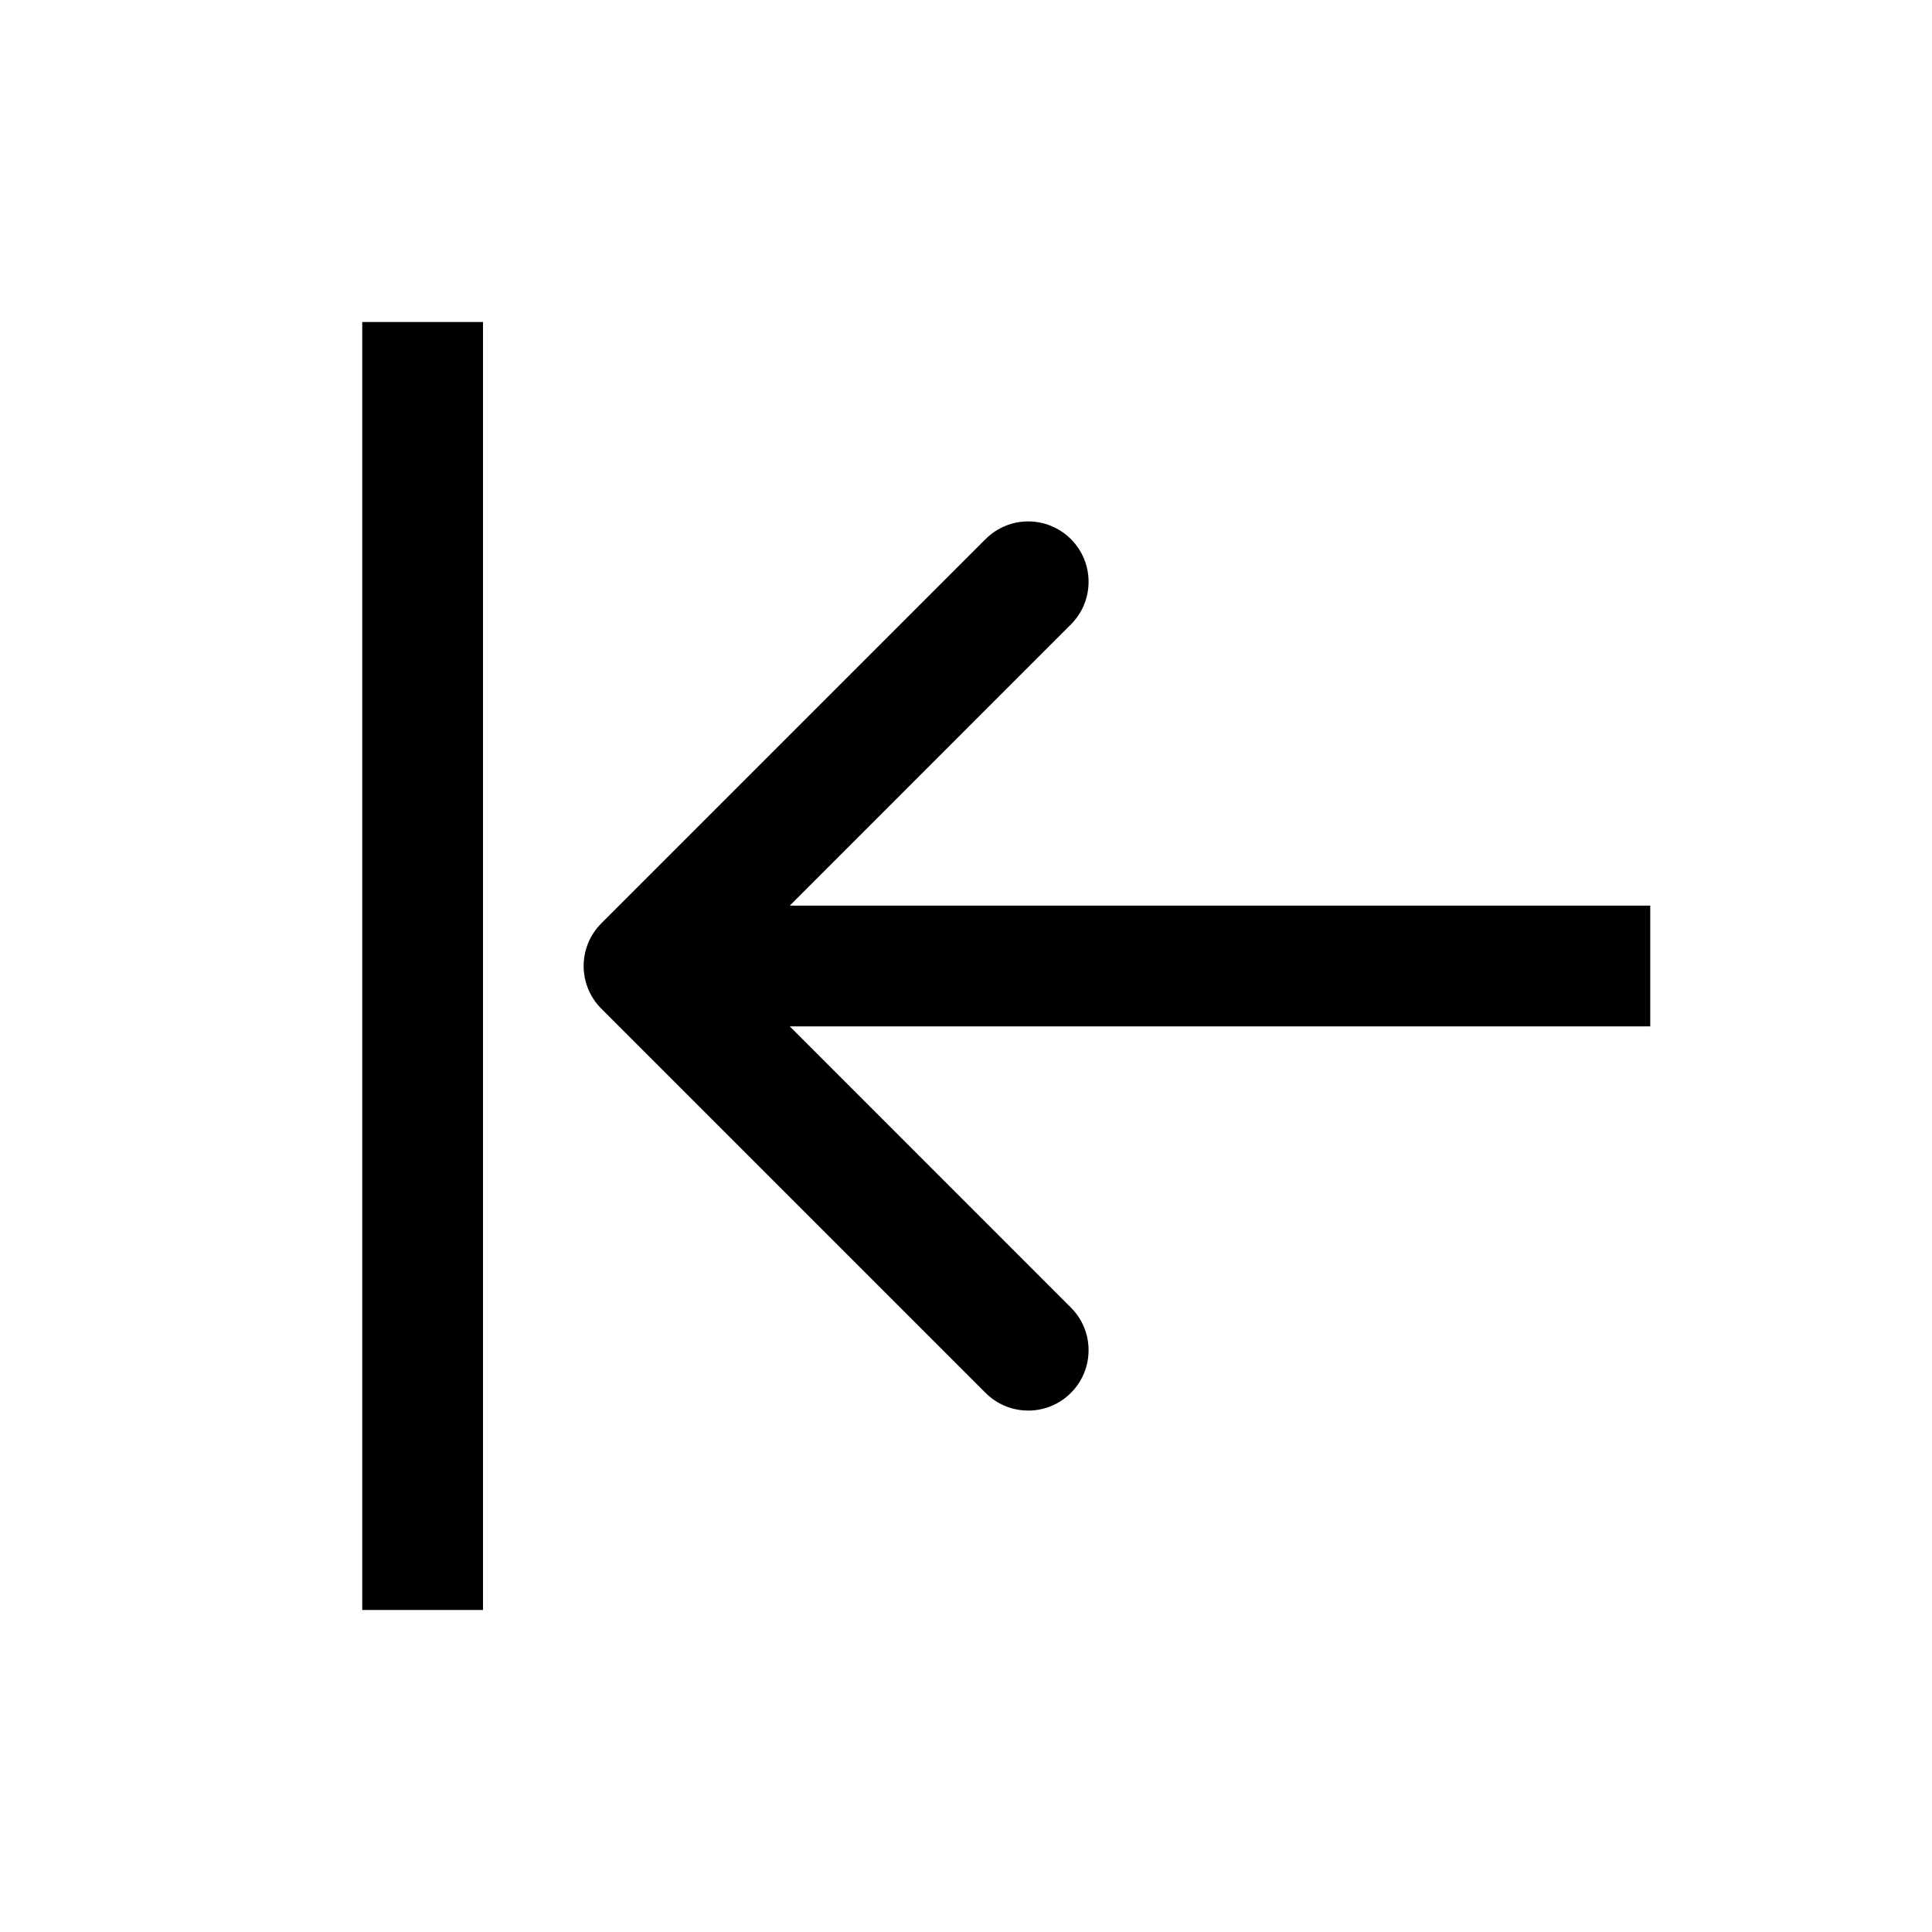 <svg width="24" height="24" viewBox="0 0 24 24" fill="none" xmlns="http://www.w3.org/2000/svg">
<line x1="5.25" y1="20" x2="5.25" y2="4" stroke="currentColor" stroke-width="1.5"/>
<path d="M7.47 11.47C7.177 11.763 7.177 12.237 7.47 12.53L12.243 17.303C12.536 17.596 13.01 17.596 13.303 17.303C13.596 17.01 13.596 16.535 13.303 16.243L9.061 12L13.303 7.757C13.596 7.464 13.596 6.99 13.303 6.697C13.01 6.404 12.536 6.404 12.243 6.697L7.47 11.47ZM20.5 11.25L8 11.25L8 12.75L20.5 12.75L20.5 11.25Z" fill="currentColor"/>
</svg>
